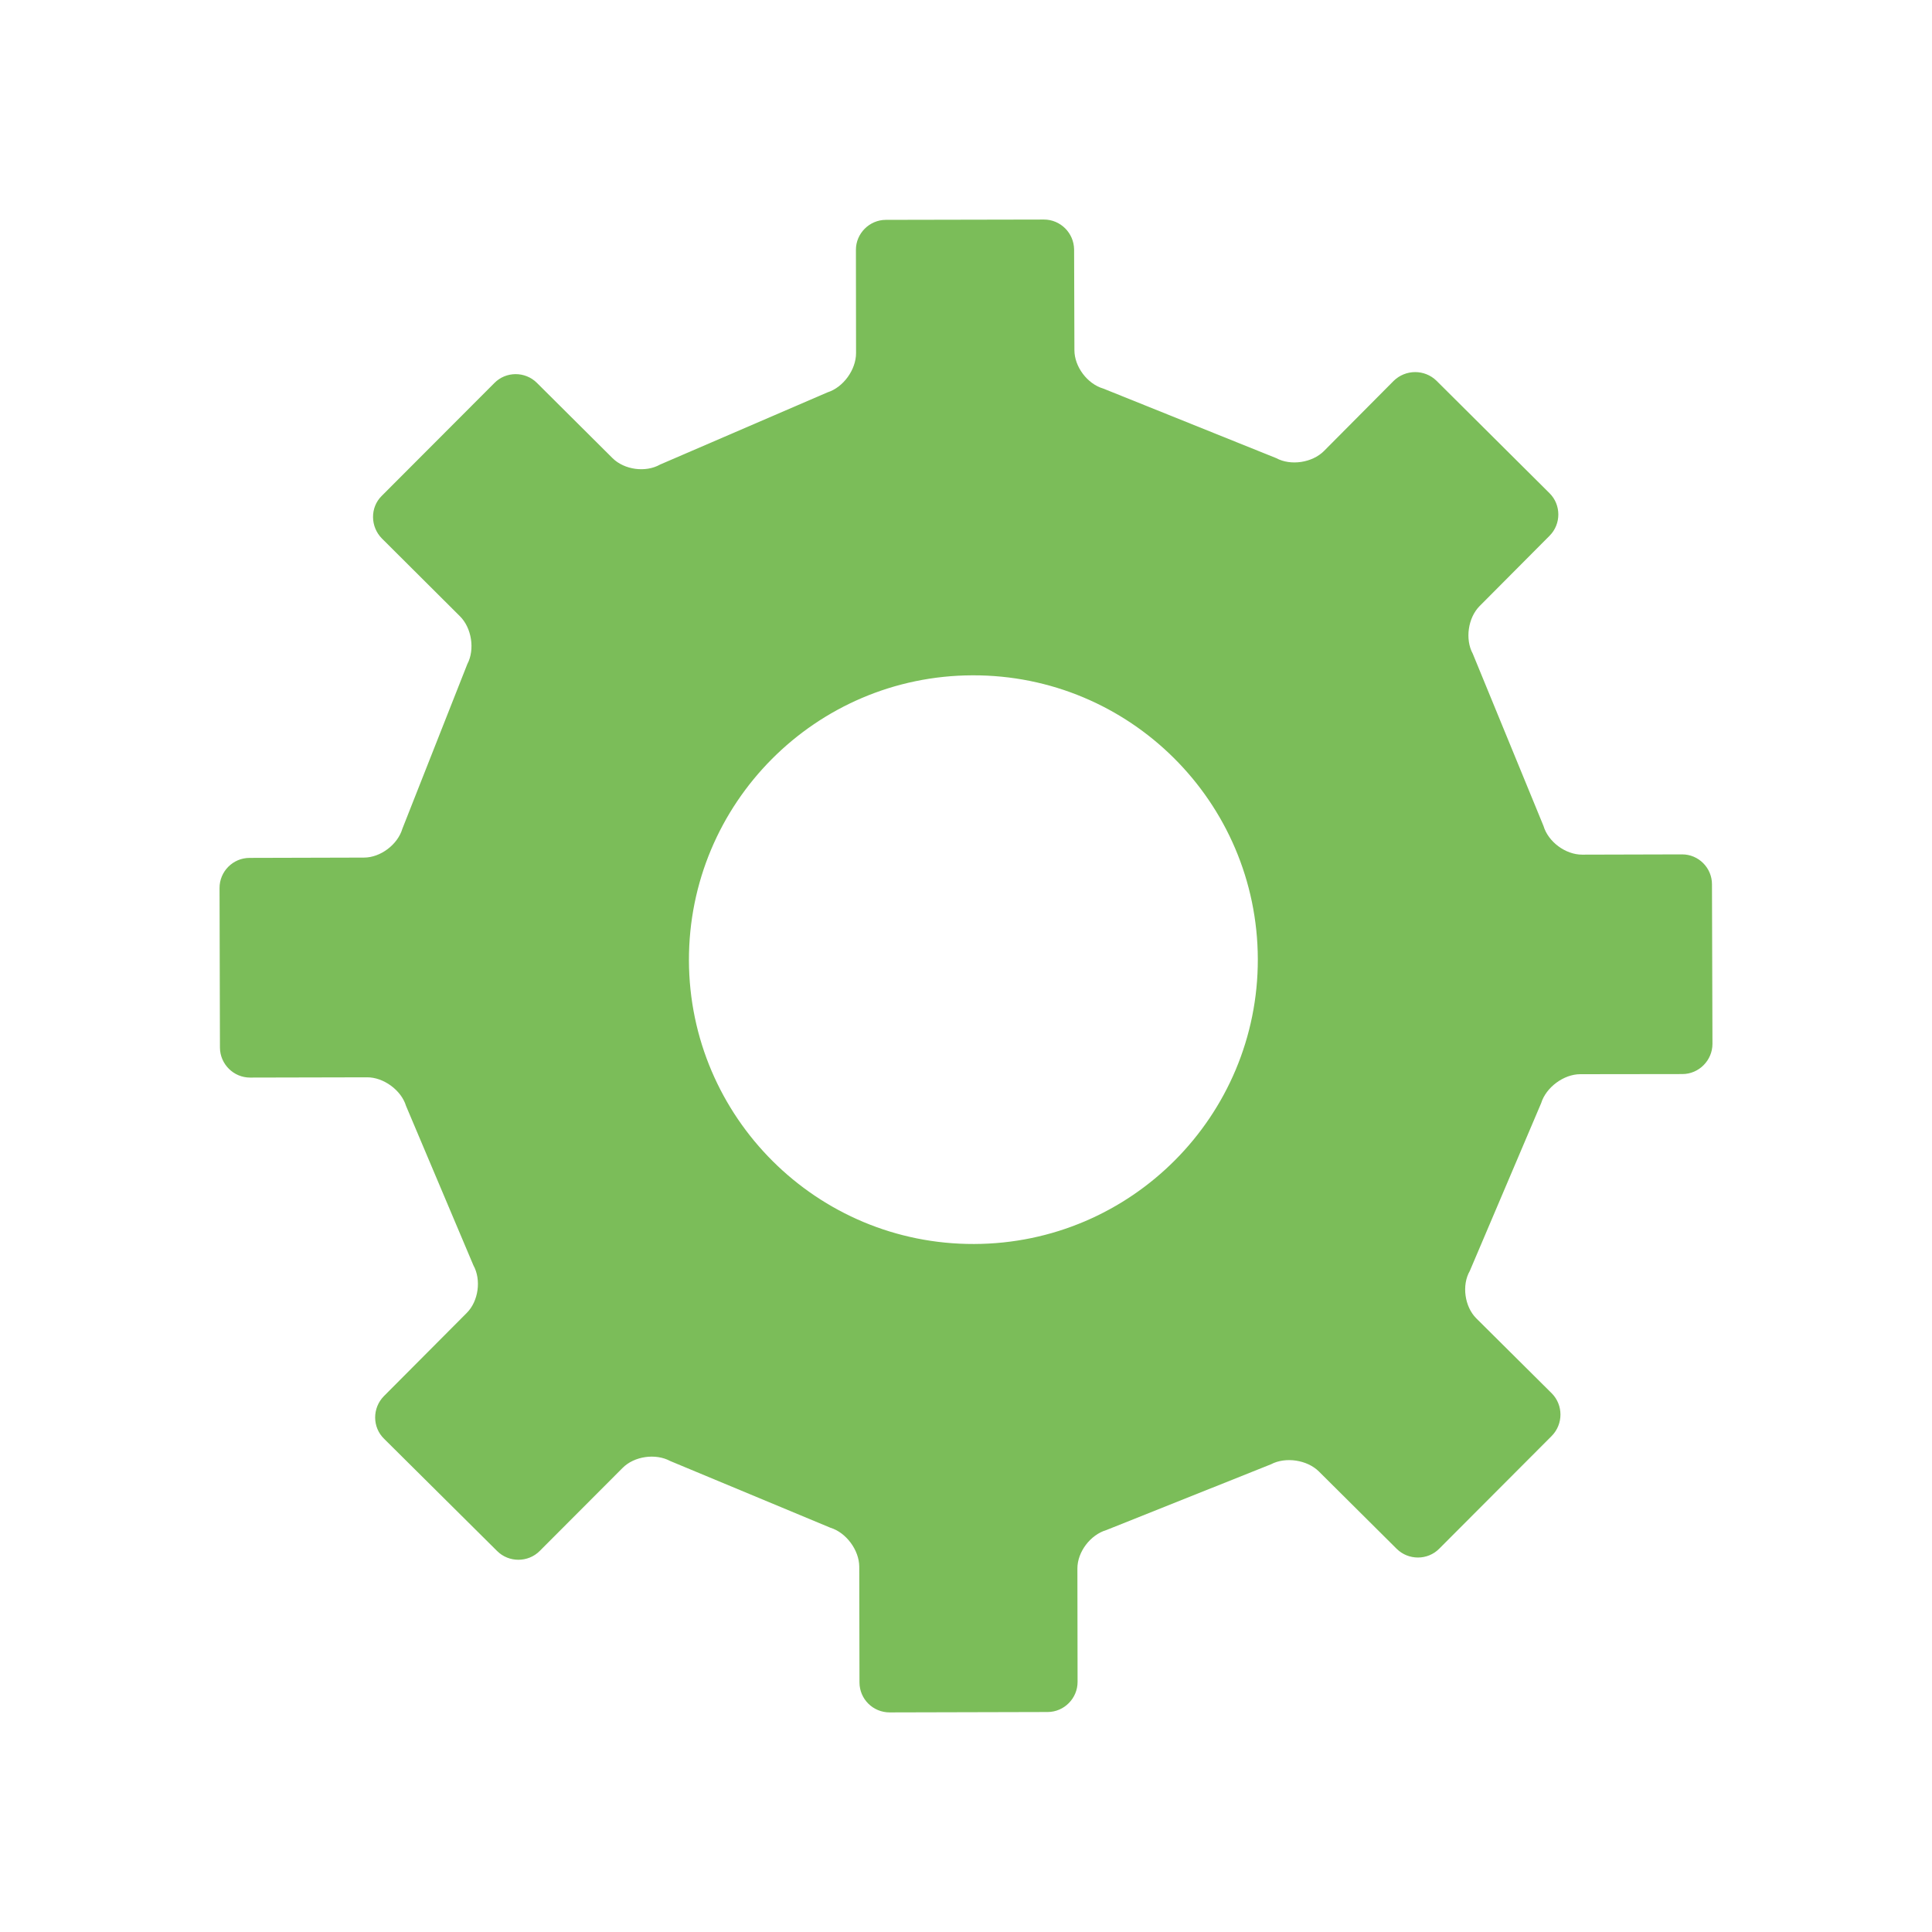 <?xml version="1.0" encoding="UTF-8" standalone="no"?>
<svg width="44px" height="44px" viewBox="0 0 44 44" version="1.1" xmlns="http://www.w3.org/2000/svg" xmlns:xlink="http://www.w3.org/1999/xlink">
    <defs></defs>
    <g stroke="none" stroke-width="1" fill="none" fill-rule="evenodd">
        <g fill="#7BBD59">
            <path d="M38.306,19.458 L36.031,19.464 C35.653,19.464 35.259,19.172 35.152,18.81 L33.541,14.887 C33.363,14.559 33.432,14.069 33.698,13.802 L35.292,12.2 C35.557,11.933 35.556,11.496 35.289,11.232 L32.714,8.67 C32.444,8.408 32.012,8.409 31.741,8.673 L30.152,10.272 C29.884,10.54 29.394,10.612 29.066,10.434 L25.128,8.85 C24.764,8.745 24.469,8.351 24.469,7.975 L24.462,5.683 C24.458,5.305 24.15,5 23.776,5 L20.176,5.007 C19.801,5.007 19.49,5.318 19.493,5.693 L19.496,8.042 C19.496,8.417 19.209,8.821 18.845,8.936 L15.035,10.579 C14.704,10.767 14.22,10.701 13.95,10.434 L12.226,8.718 C11.959,8.454 11.522,8.454 11.258,8.724 L8.692,11.295 C8.425,11.56 8.433,11.997 8.699,12.265 L10.473,14.033 C10.743,14.299 10.819,14.792 10.643,15.124 L9.165,18.871 C9.058,19.235 8.665,19.531 8.29,19.531 L5.684,19.538 C5.306,19.538 4.998,19.847 5,20.226 L5.009,23.858 C5.011,24.235 5.321,24.542 5.695,24.541 L8.358,24.535 C8.735,24.532 9.139,24.829 9.247,25.186 L10.781,28.816 C10.965,29.147 10.897,29.635 10.63,29.901 L8.742,31.797 C8.477,32.067 8.477,32.504 8.747,32.767 L11.322,35.324 C11.587,35.589 12.026,35.589 12.291,35.323 L14.178,33.432 C14.442,33.164 14.93,33.093 15.264,33.274 L18.912,34.793 C19.271,34.903 19.566,35.301 19.569,35.678 L19.574,38.315 C19.574,38.695 19.882,38.999 20.261,38.999 L23.86,38.99 C24.235,38.989 24.543,38.678 24.541,38.302 L24.537,35.722 C24.536,35.345 24.832,34.955 25.194,34.847 L28.946,33.348 C29.279,33.173 29.77,33.247 30.037,33.512 L31.809,35.274 C32.076,35.538 32.513,35.538 32.777,35.271 L35.339,32.703 C35.605,32.433 35.605,31.998 35.339,31.731 L33.622,30.025 C33.356,29.76 33.286,29.27 33.474,28.944 L35.099,25.123 C35.21,24.763 35.614,24.464 35.989,24.464 L38.316,24.461 C38.691,24.461 39,24.149 39,23.774 L38.989,20.14 C38.99,19.766 38.684,19.456 38.306,19.458 L38.306,19.458 L38.306,19.458 Z M22.183,28.331 C18.609,28.342 15.7,25.448 15.69,21.872 C15.684,18.297 18.574,15.389 22.15,15.38 C25.727,15.369 28.636,18.263 28.646,21.842 C28.654,25.416 25.76,28.323 22.183,28.331 L22.183,28.331 L22.183,28.331 Z"></path>
        </g>
    </g>
</svg>